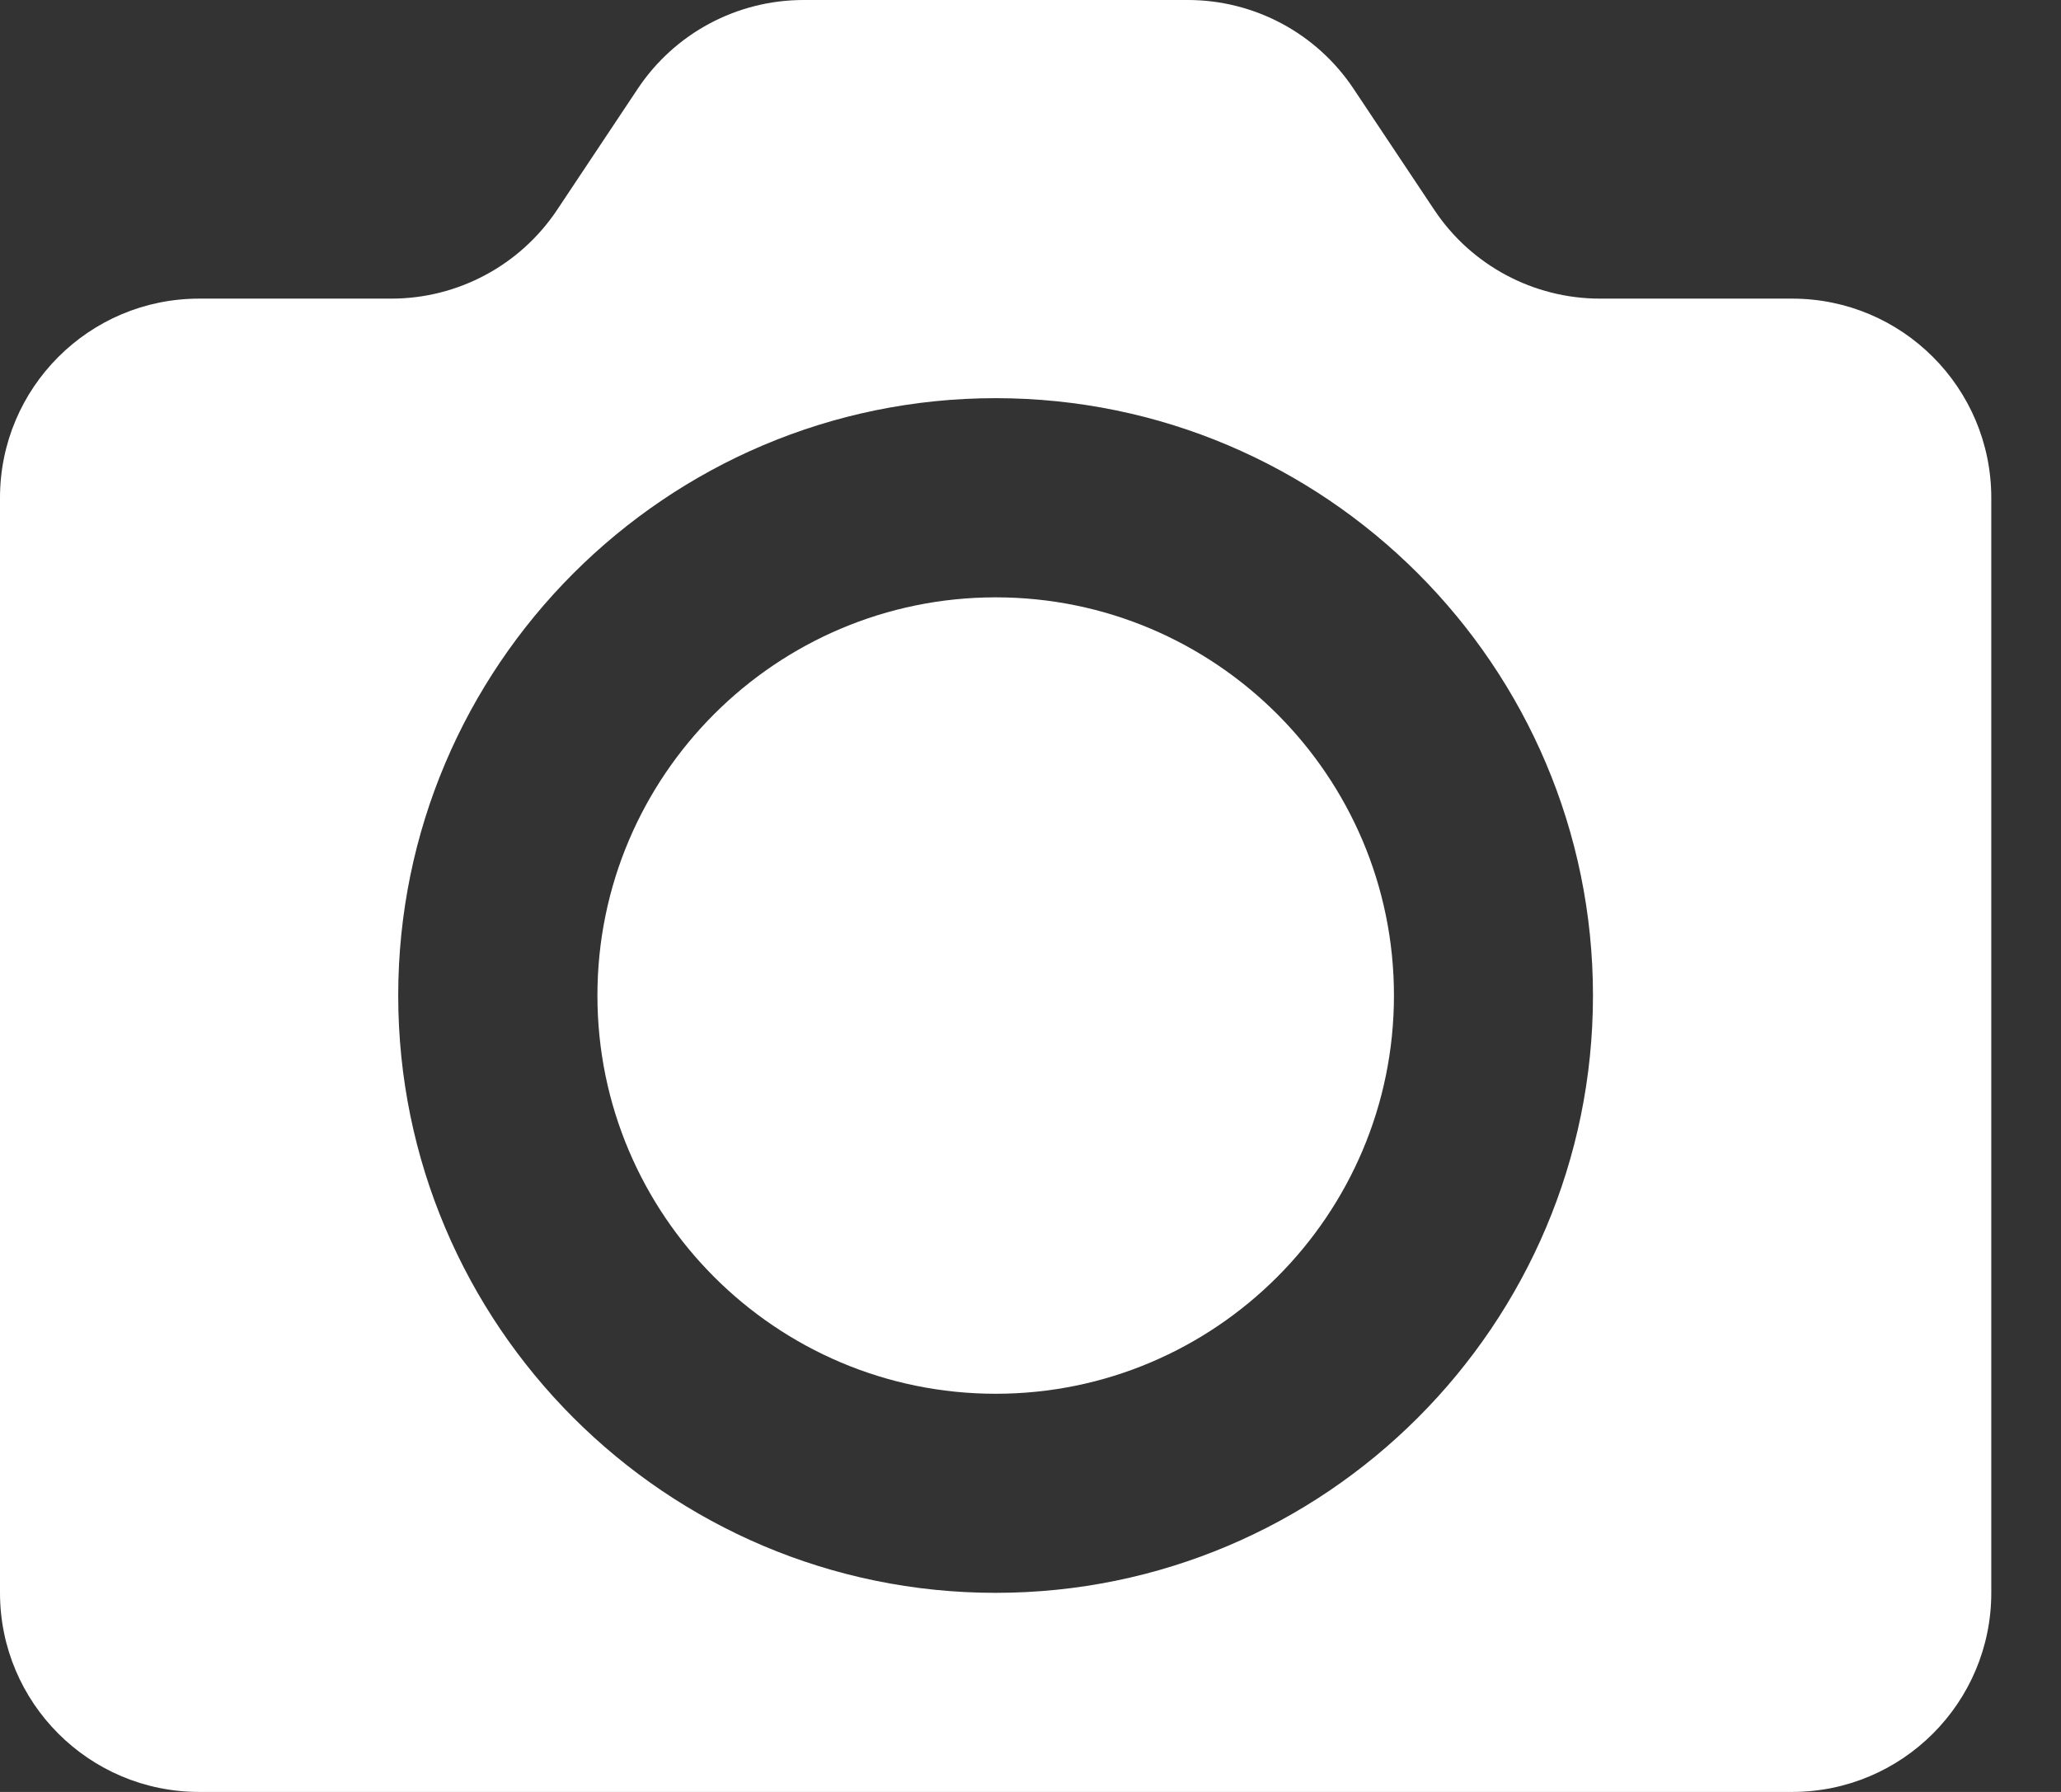 <svg width="23" height="20" viewBox="0 0 23 20" fill="none" xmlns="http://www.w3.org/2000/svg">
<rect x="0" y="0" width="23" height="20" fill="#333333" stroke="none"/>
<path fill-rule="evenodd" clip-rule="evenodd" d="M11.112 6.667C8.66 6.667 6.667 8.66 6.667 11.111C6.667 13.562 8.66 15.556 11.112 15.556C13.563 15.556 15.556 13.562 15.556 11.111C15.556 8.66 13.563 6.667 11.112 6.667Z" fill="white"/>
<path fill-rule="evenodd" clip-rule="evenodd" d="M11.111 17.778C7.434 17.778 4.444 14.788 4.444 11.111C4.444 7.436 7.434 4.444 11.111 4.444C14.787 4.444 17.777 7.436 17.777 11.111C17.777 14.788 14.787 17.778 11.111 17.778ZM20 3.333H17.856C17.113 3.333 16.419 2.962 16.007 2.344L15.104 0.989C14.692 0.371 13.998 0 13.256 0H8.967C8.224 0 7.53 0.371 7.118 0.989L6.216 2.344C5.803 2.962 5.109 3.333 4.367 3.333H2.222C0.994 3.333 0 4.329 0 5.556V17.778C0 19.004 0.994 20 2.222 20H20C21.227 20 22.222 19.004 22.222 17.778V5.556C22.222 4.329 21.227 3.333 20 3.333Z" fill="white"/>
</svg>
